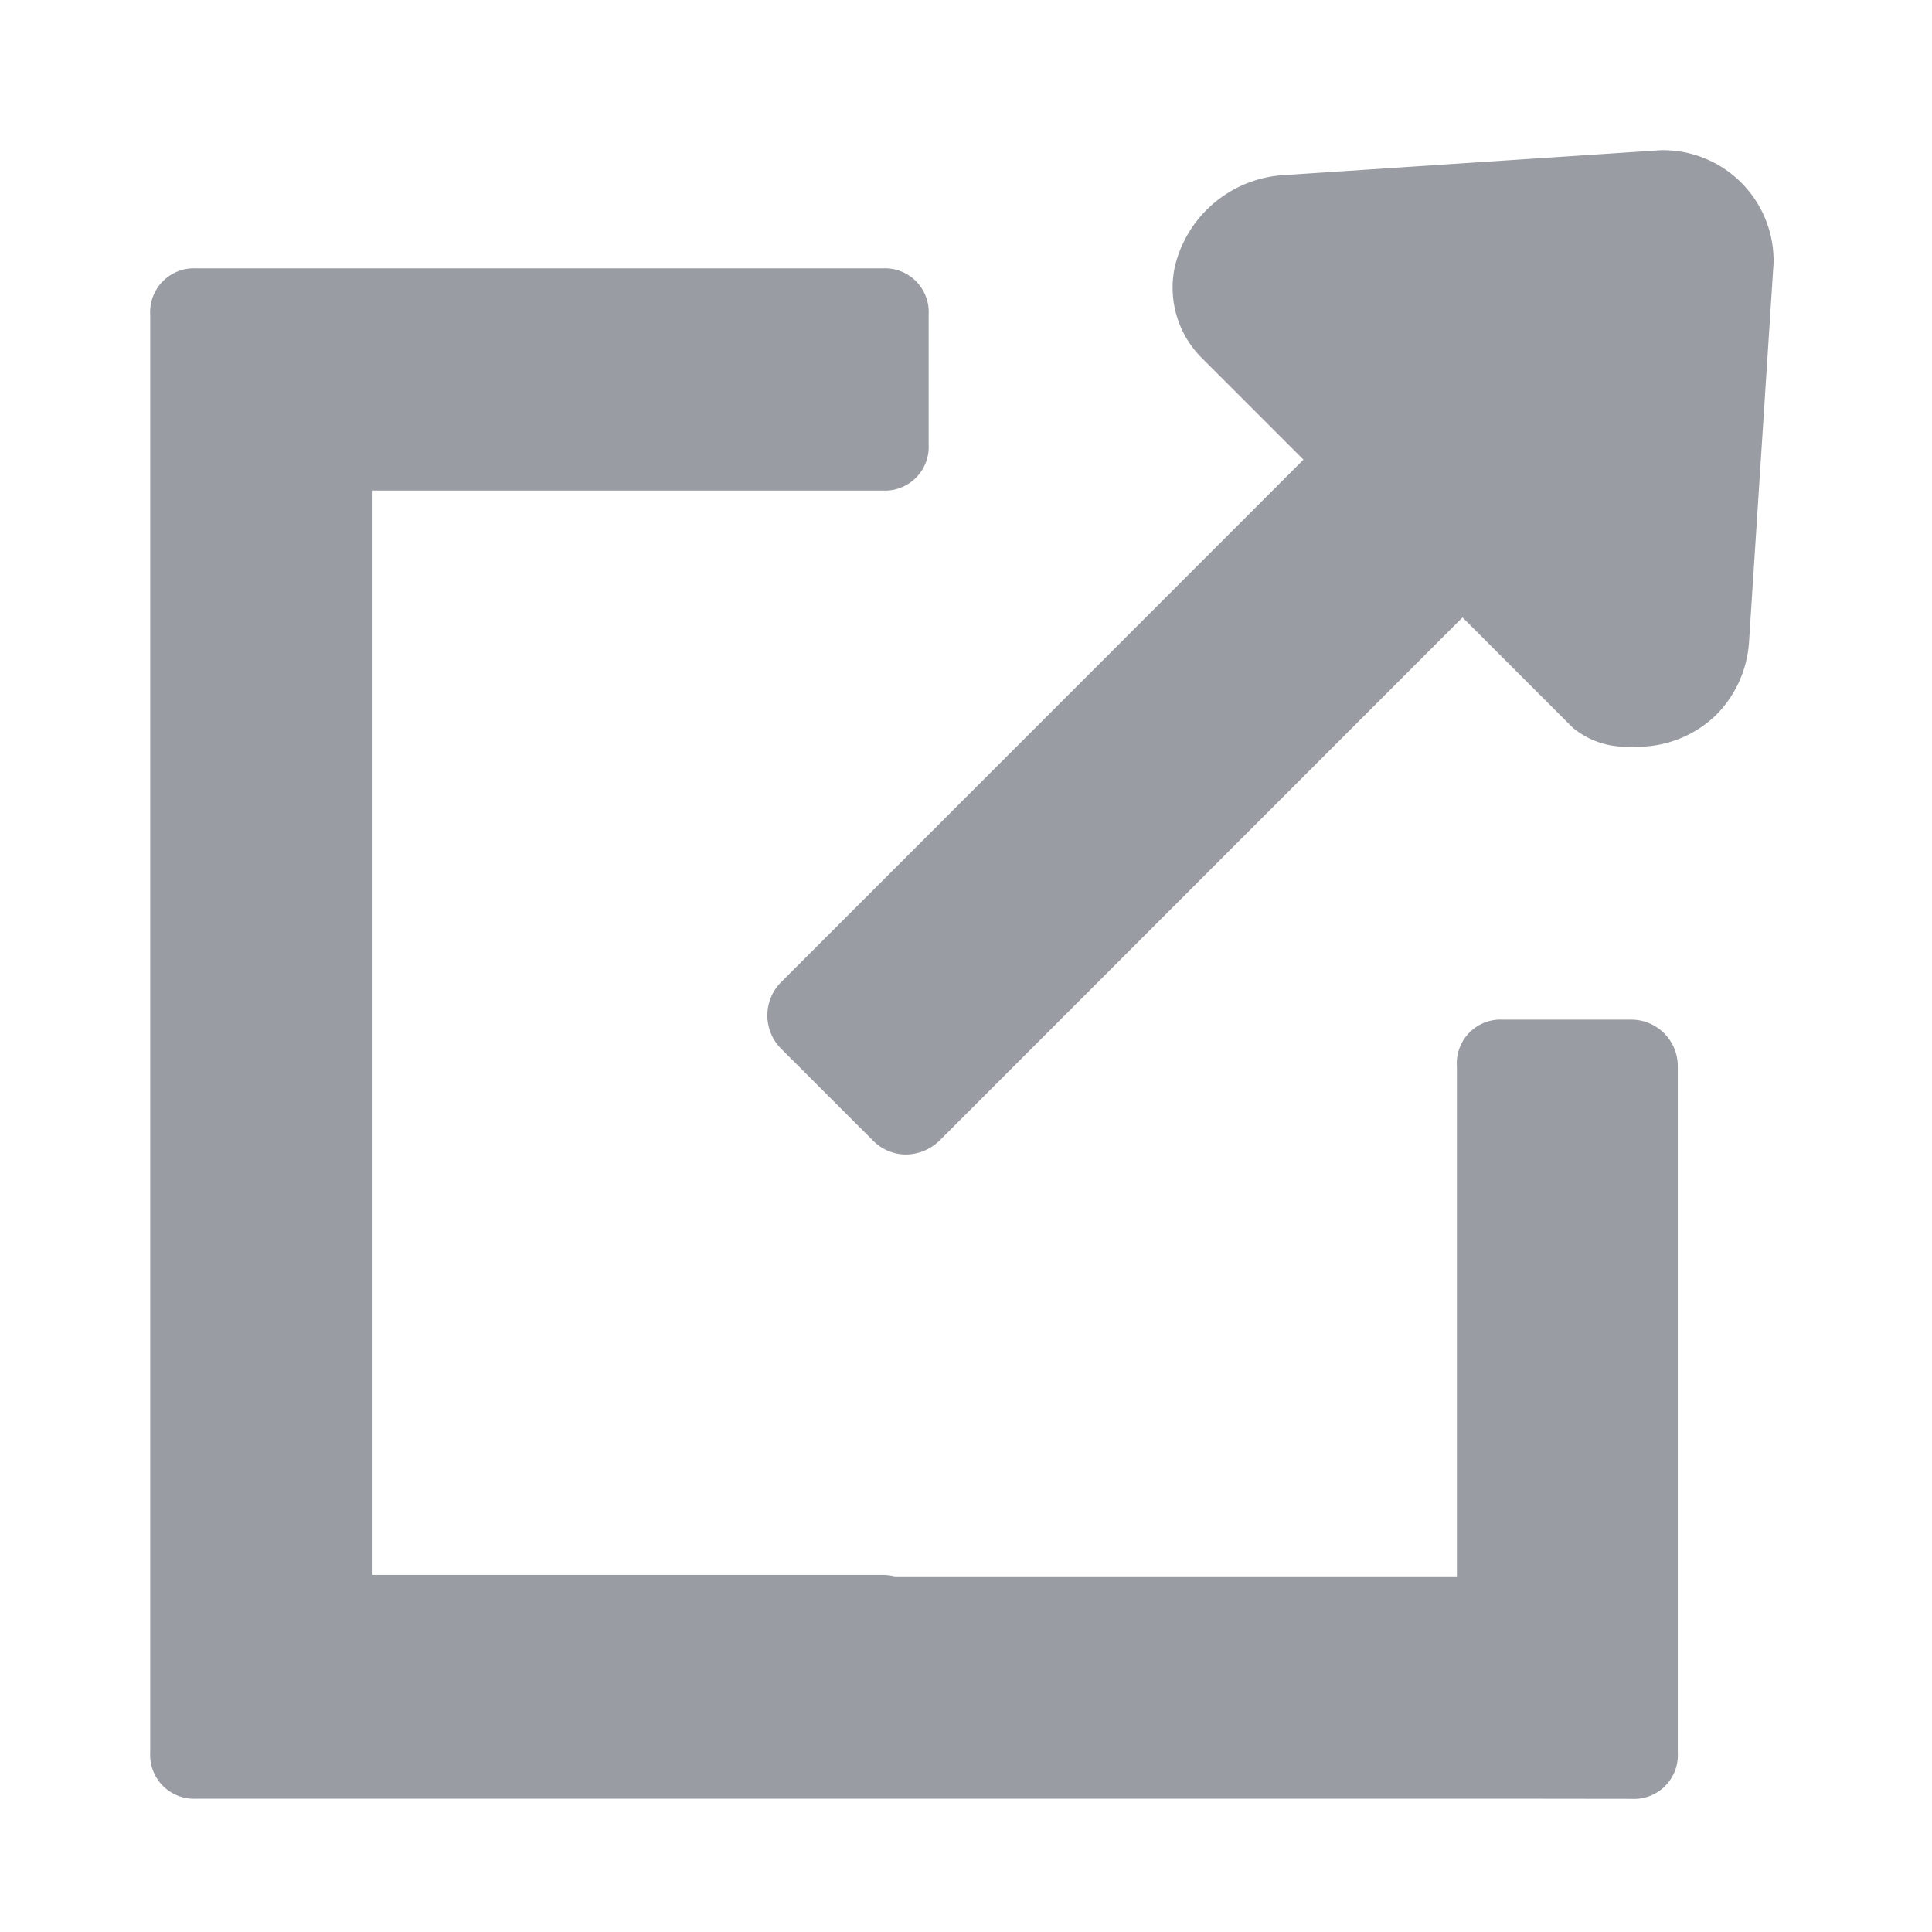 <svg xmlns="http://www.w3.org/2000/svg" xmlns:xlink="http://www.w3.org/1999/xlink" width="12" height="12" viewBox="0 0 12 12">
    <defs>
        <clipPath id="clip-path">
            <rect id="Rectangle_48081" data-name="Rectangle 48081" width="12" height="12" transform="translate(948 442)" fill="#fff"/>
        </clipPath>
    </defs>
    <g id="Mask_Group_1295" data-name="Mask Group 1295" transform="translate(-948 -442)" clip-path="url(#clip-path)">
        <g id="Group_93112" data-name="Group 93112" transform="translate(948.933 442.933)">
            <path id="Union_680" data-name="Union 680" d="M8.4,10.239H.287A.272.272,0,0,1,0,9.952V1.022A.272.272,0,0,1,.287.734h4.26a.272.272,0,0,1,.288.287v.806a.272.272,0,0,1-.288.287H1.381V8.849H4.547a.327.327,0,0,1,.077.009H8.116V5.693A.272.272,0,0,1,8.4,5.4h.8a.289.289,0,0,1,.288.289V9.952a.272.272,0,0,1-.288.288ZM4.488,6.15l-.567-.567a.293.293,0,0,1,.006-.424L7.163,1.922l-.612-.612-.03-.03A.618.618,0,0,1,6.364.724a.742.742,0,0,1,.688-.57L9.383,0a.687.687,0,0,1,.7.7L9.93,3.063a.709.709,0,0,1-.2.441.7.7,0,0,1-.532.2.517.517,0,0,1-.361-.116l-.686-.686L4.911,6.143a.306.306,0,0,1-.217.095A.289.289,0,0,1,4.488,6.15Z" transform="translate(0 0)" fill="rgba(52,59,70,0.5)"/>
        </g>
    </g>
</svg>